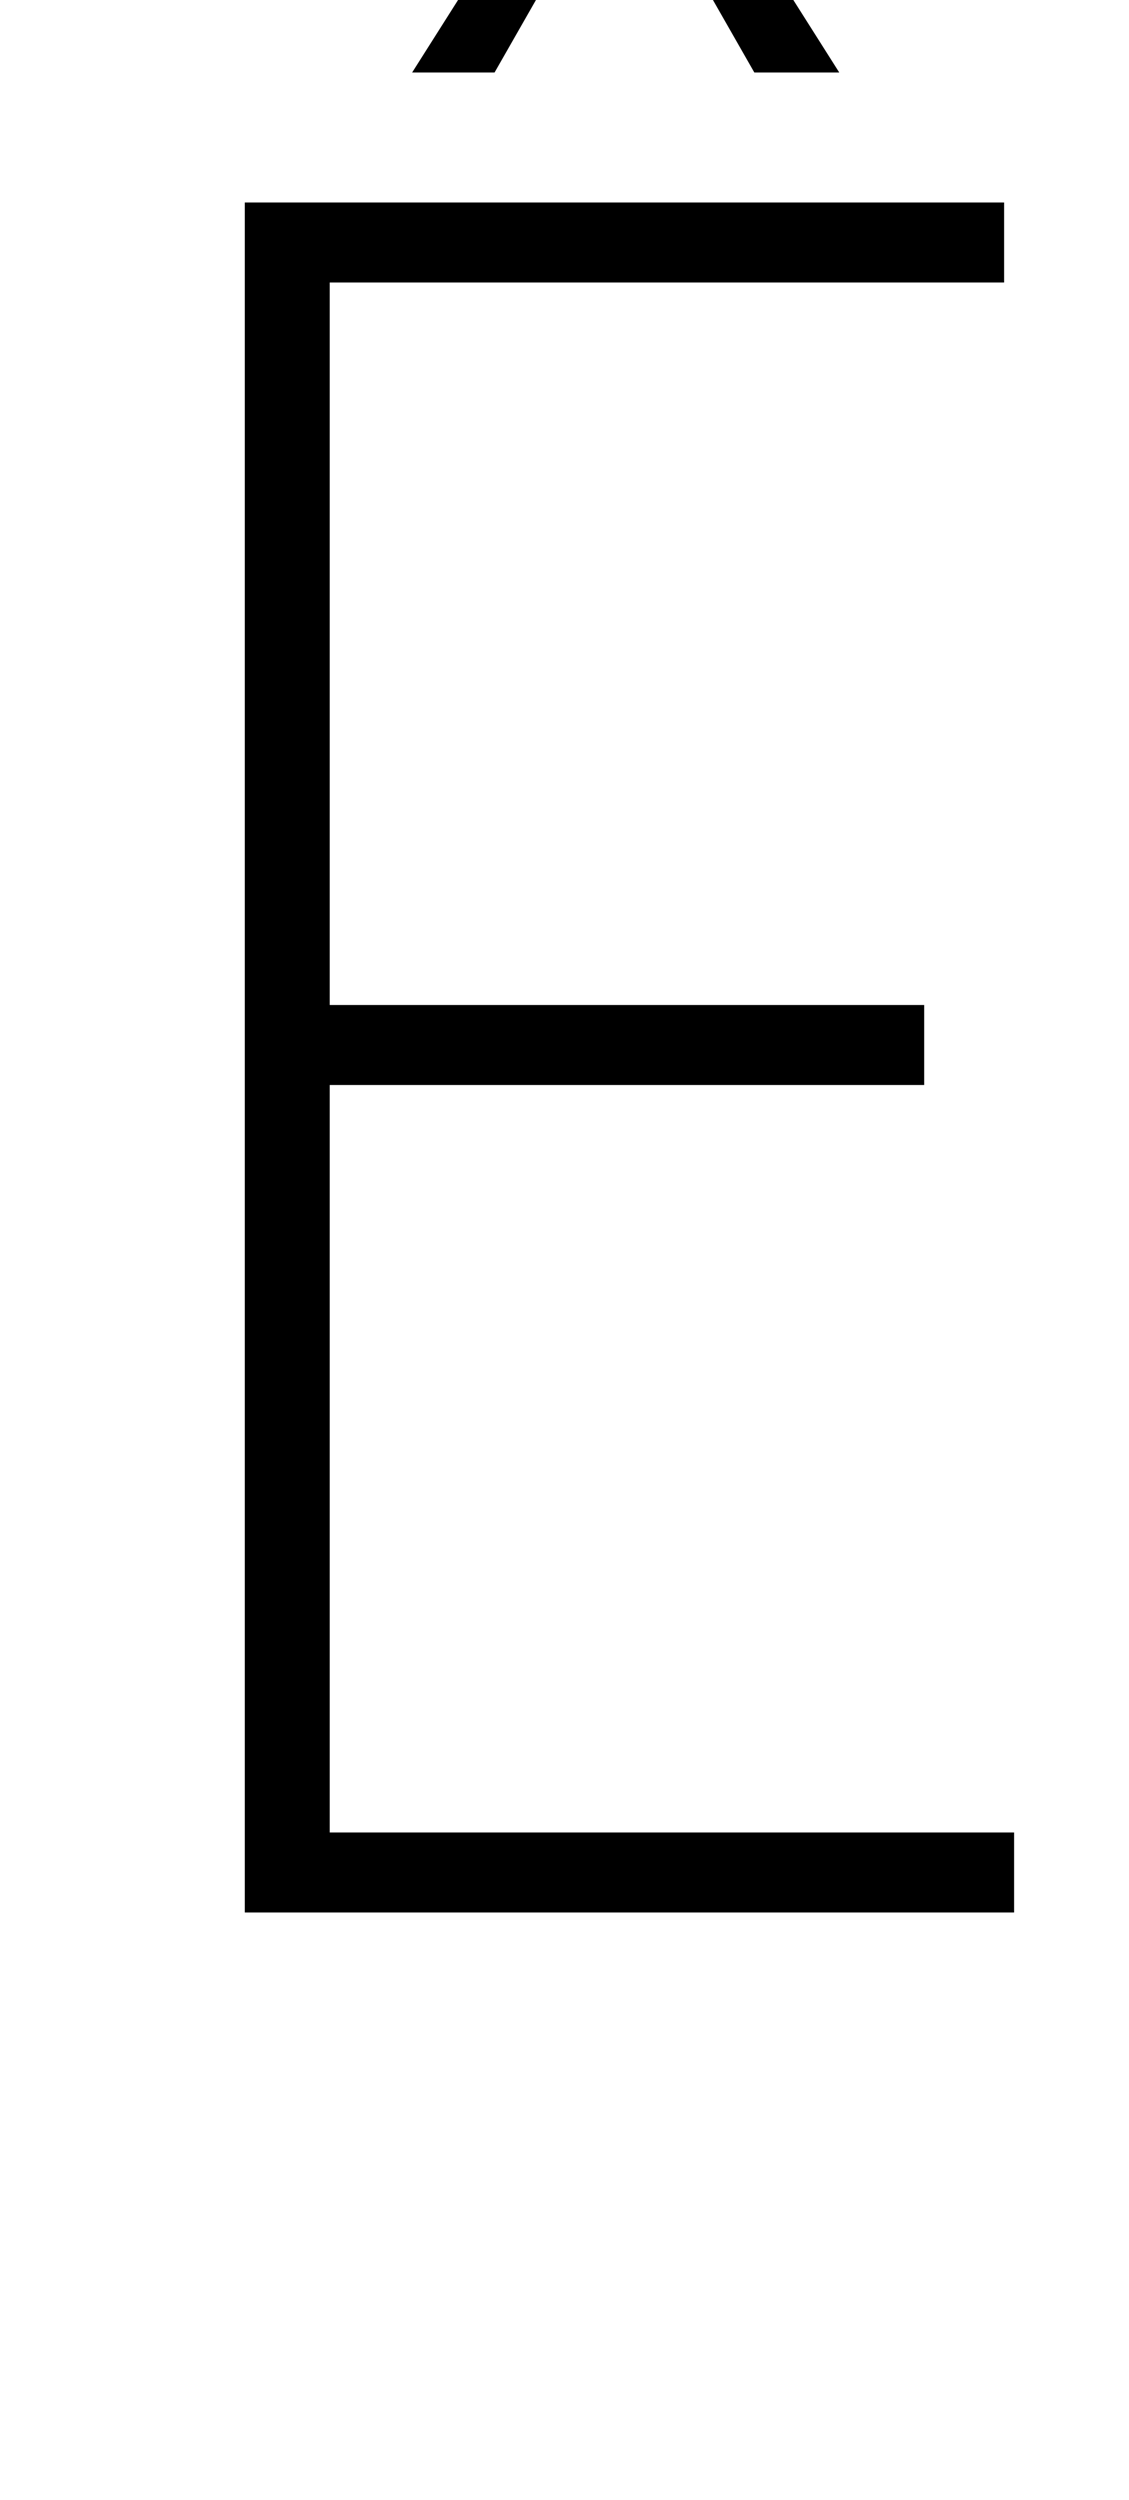 <?xml version="1.0" standalone="no"?>
<!DOCTYPE svg PUBLIC "-//W3C//DTD SVG 1.1//EN" "http://www.w3.org/Graphics/SVG/1.1/DTD/svg11.dtd" >
<svg xmlns="http://www.w3.org/2000/svg" xmlns:xlink="http://www.w3.org/1999/xlink" version="1.1" viewBox="-10 0 452 1000">
   <path fill="currentColor"
d="M326 29h-34l-52 -91l-52 91h-33l71 -112h29zM122 113v289h238v32h-238v299h274v32h-308v-684h304v32h-270z" />
</svg>
